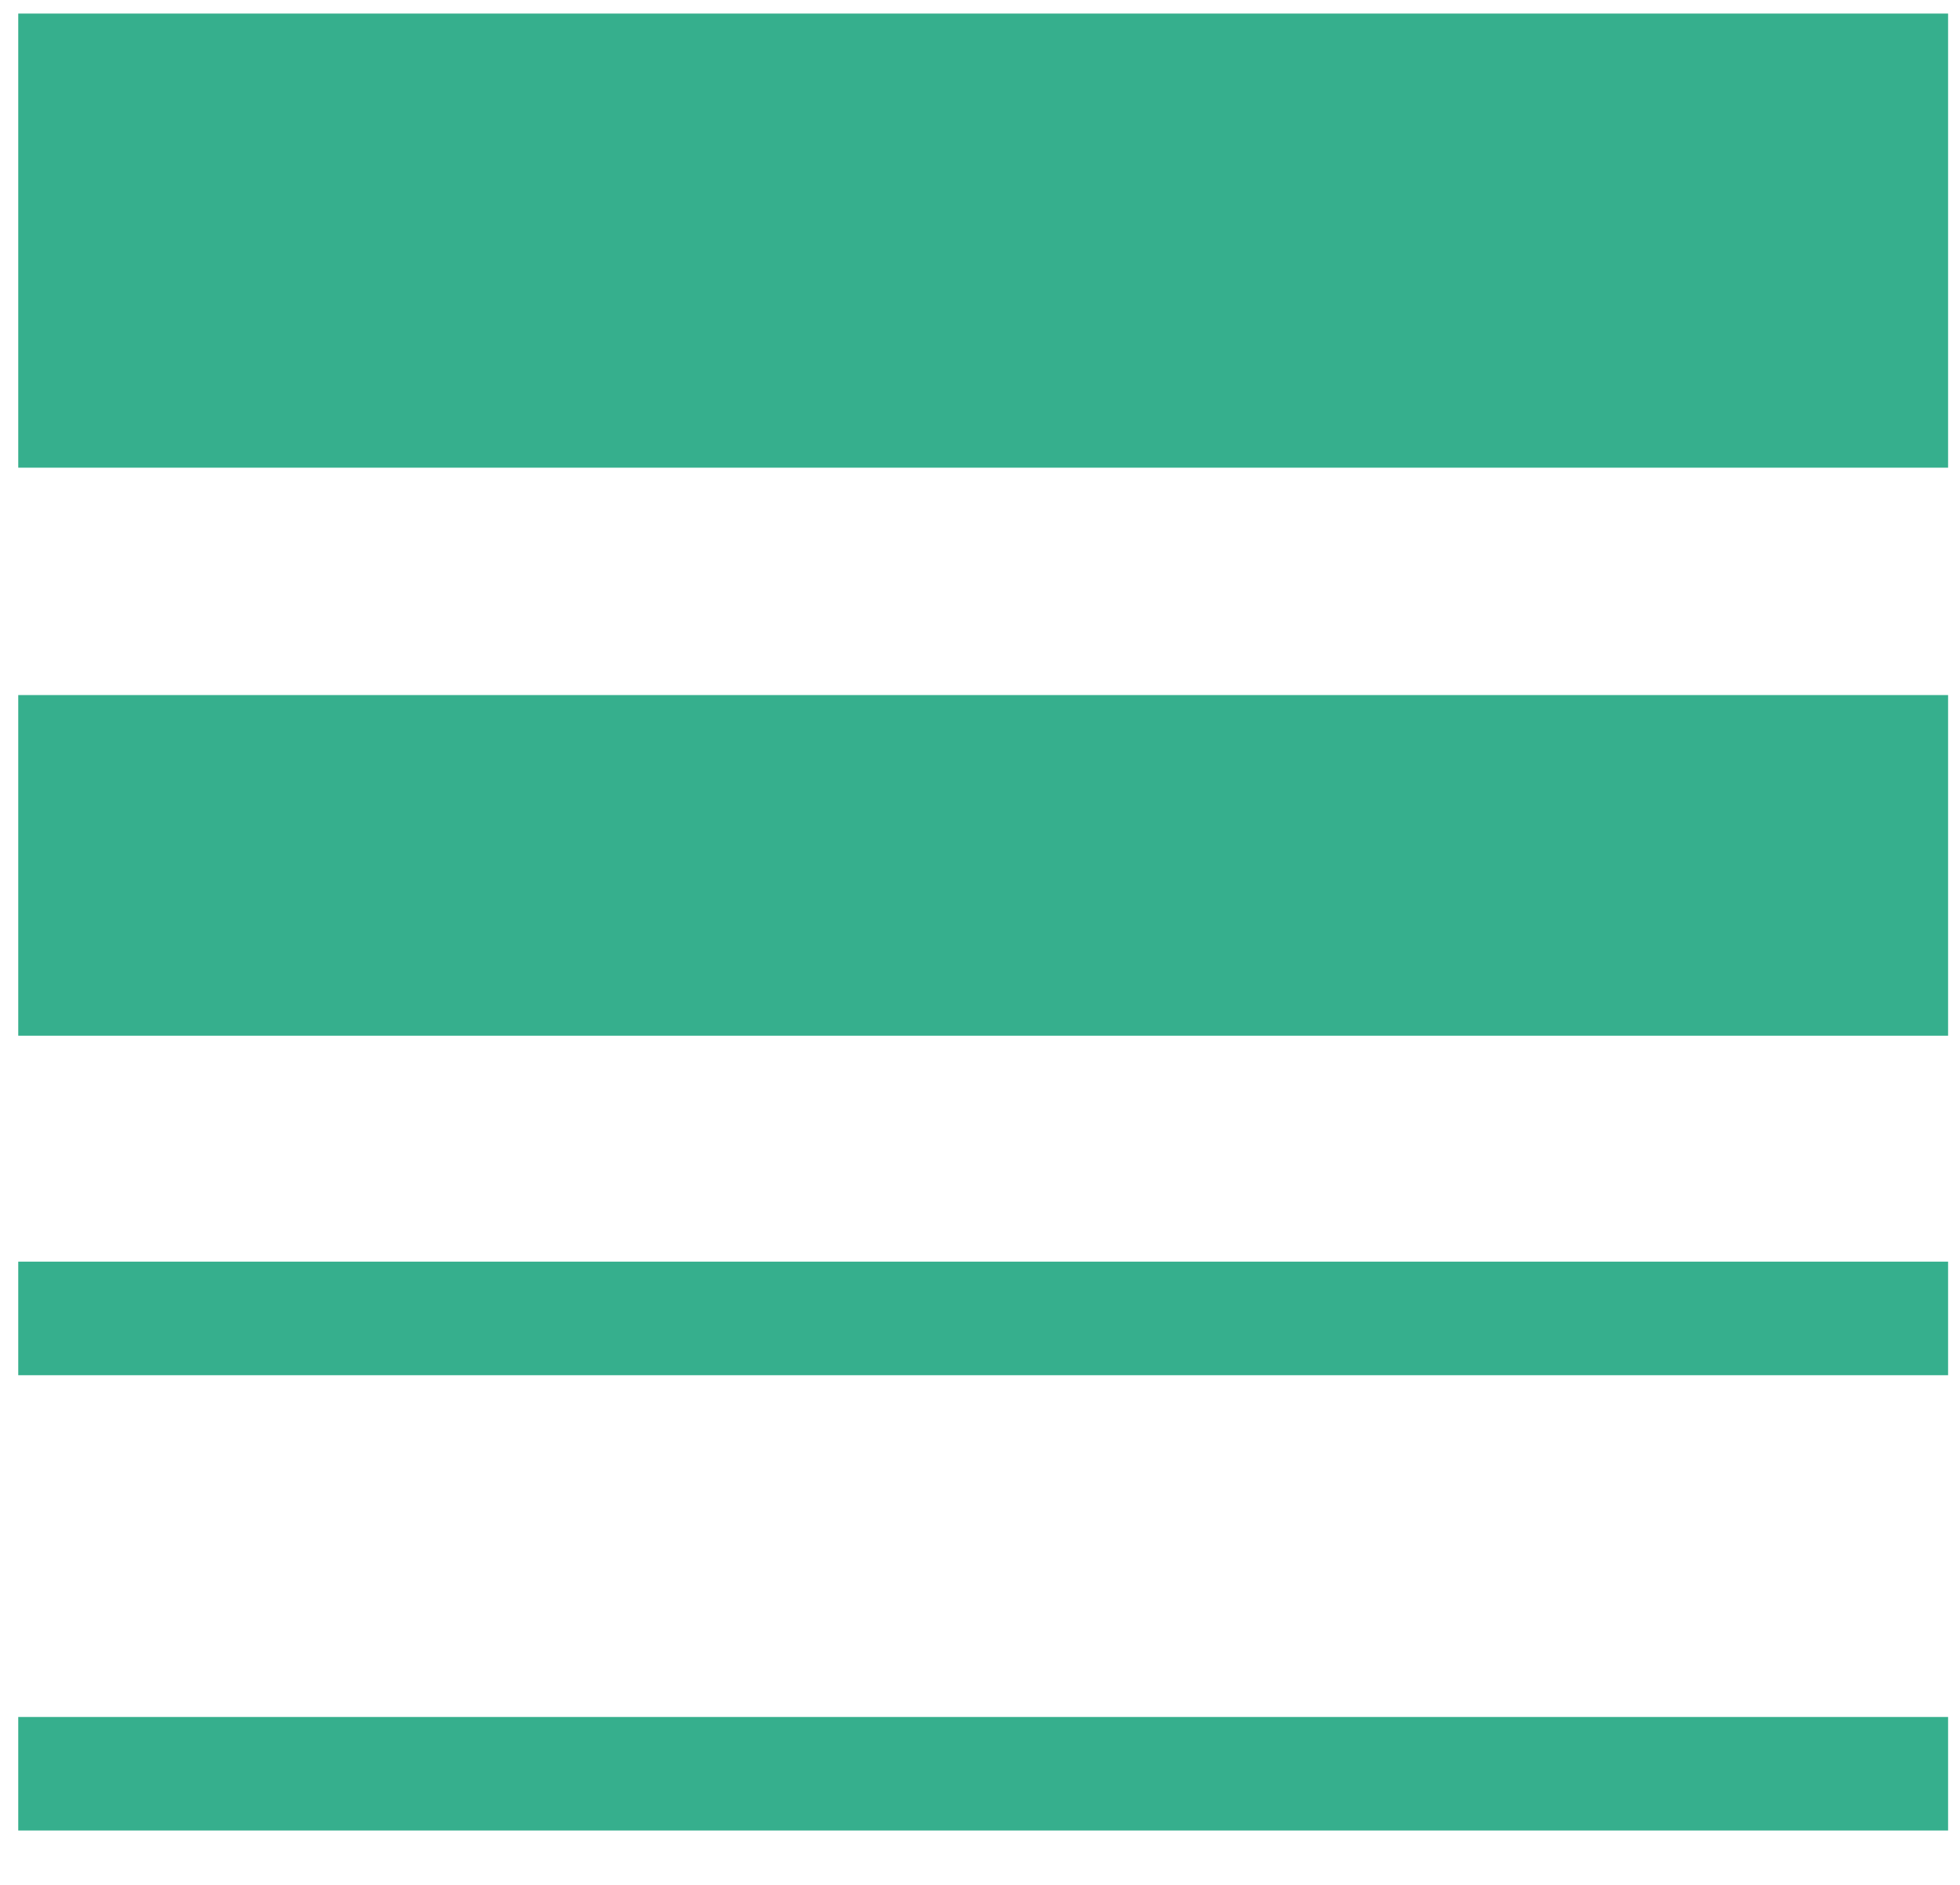 <svg width="26" height="25" viewBox="0 0 26 25" fill="none" xmlns="http://www.w3.org/2000/svg">
<rect x="0.242" y="0.18" width="25.6" height="6.023" fill="#36AF8D"/>
<rect x="0.242" y="9.219" width="25.6" height="4.518" fill="#36AF8D"/>
<rect x="0.242" y="16.734" width="25.6" height="1.506" fill="#36AF8D"/>
<rect x="0.242" y="22.773" width="25.6" height="1.506" fill="#36AF8D"/>
</svg>
